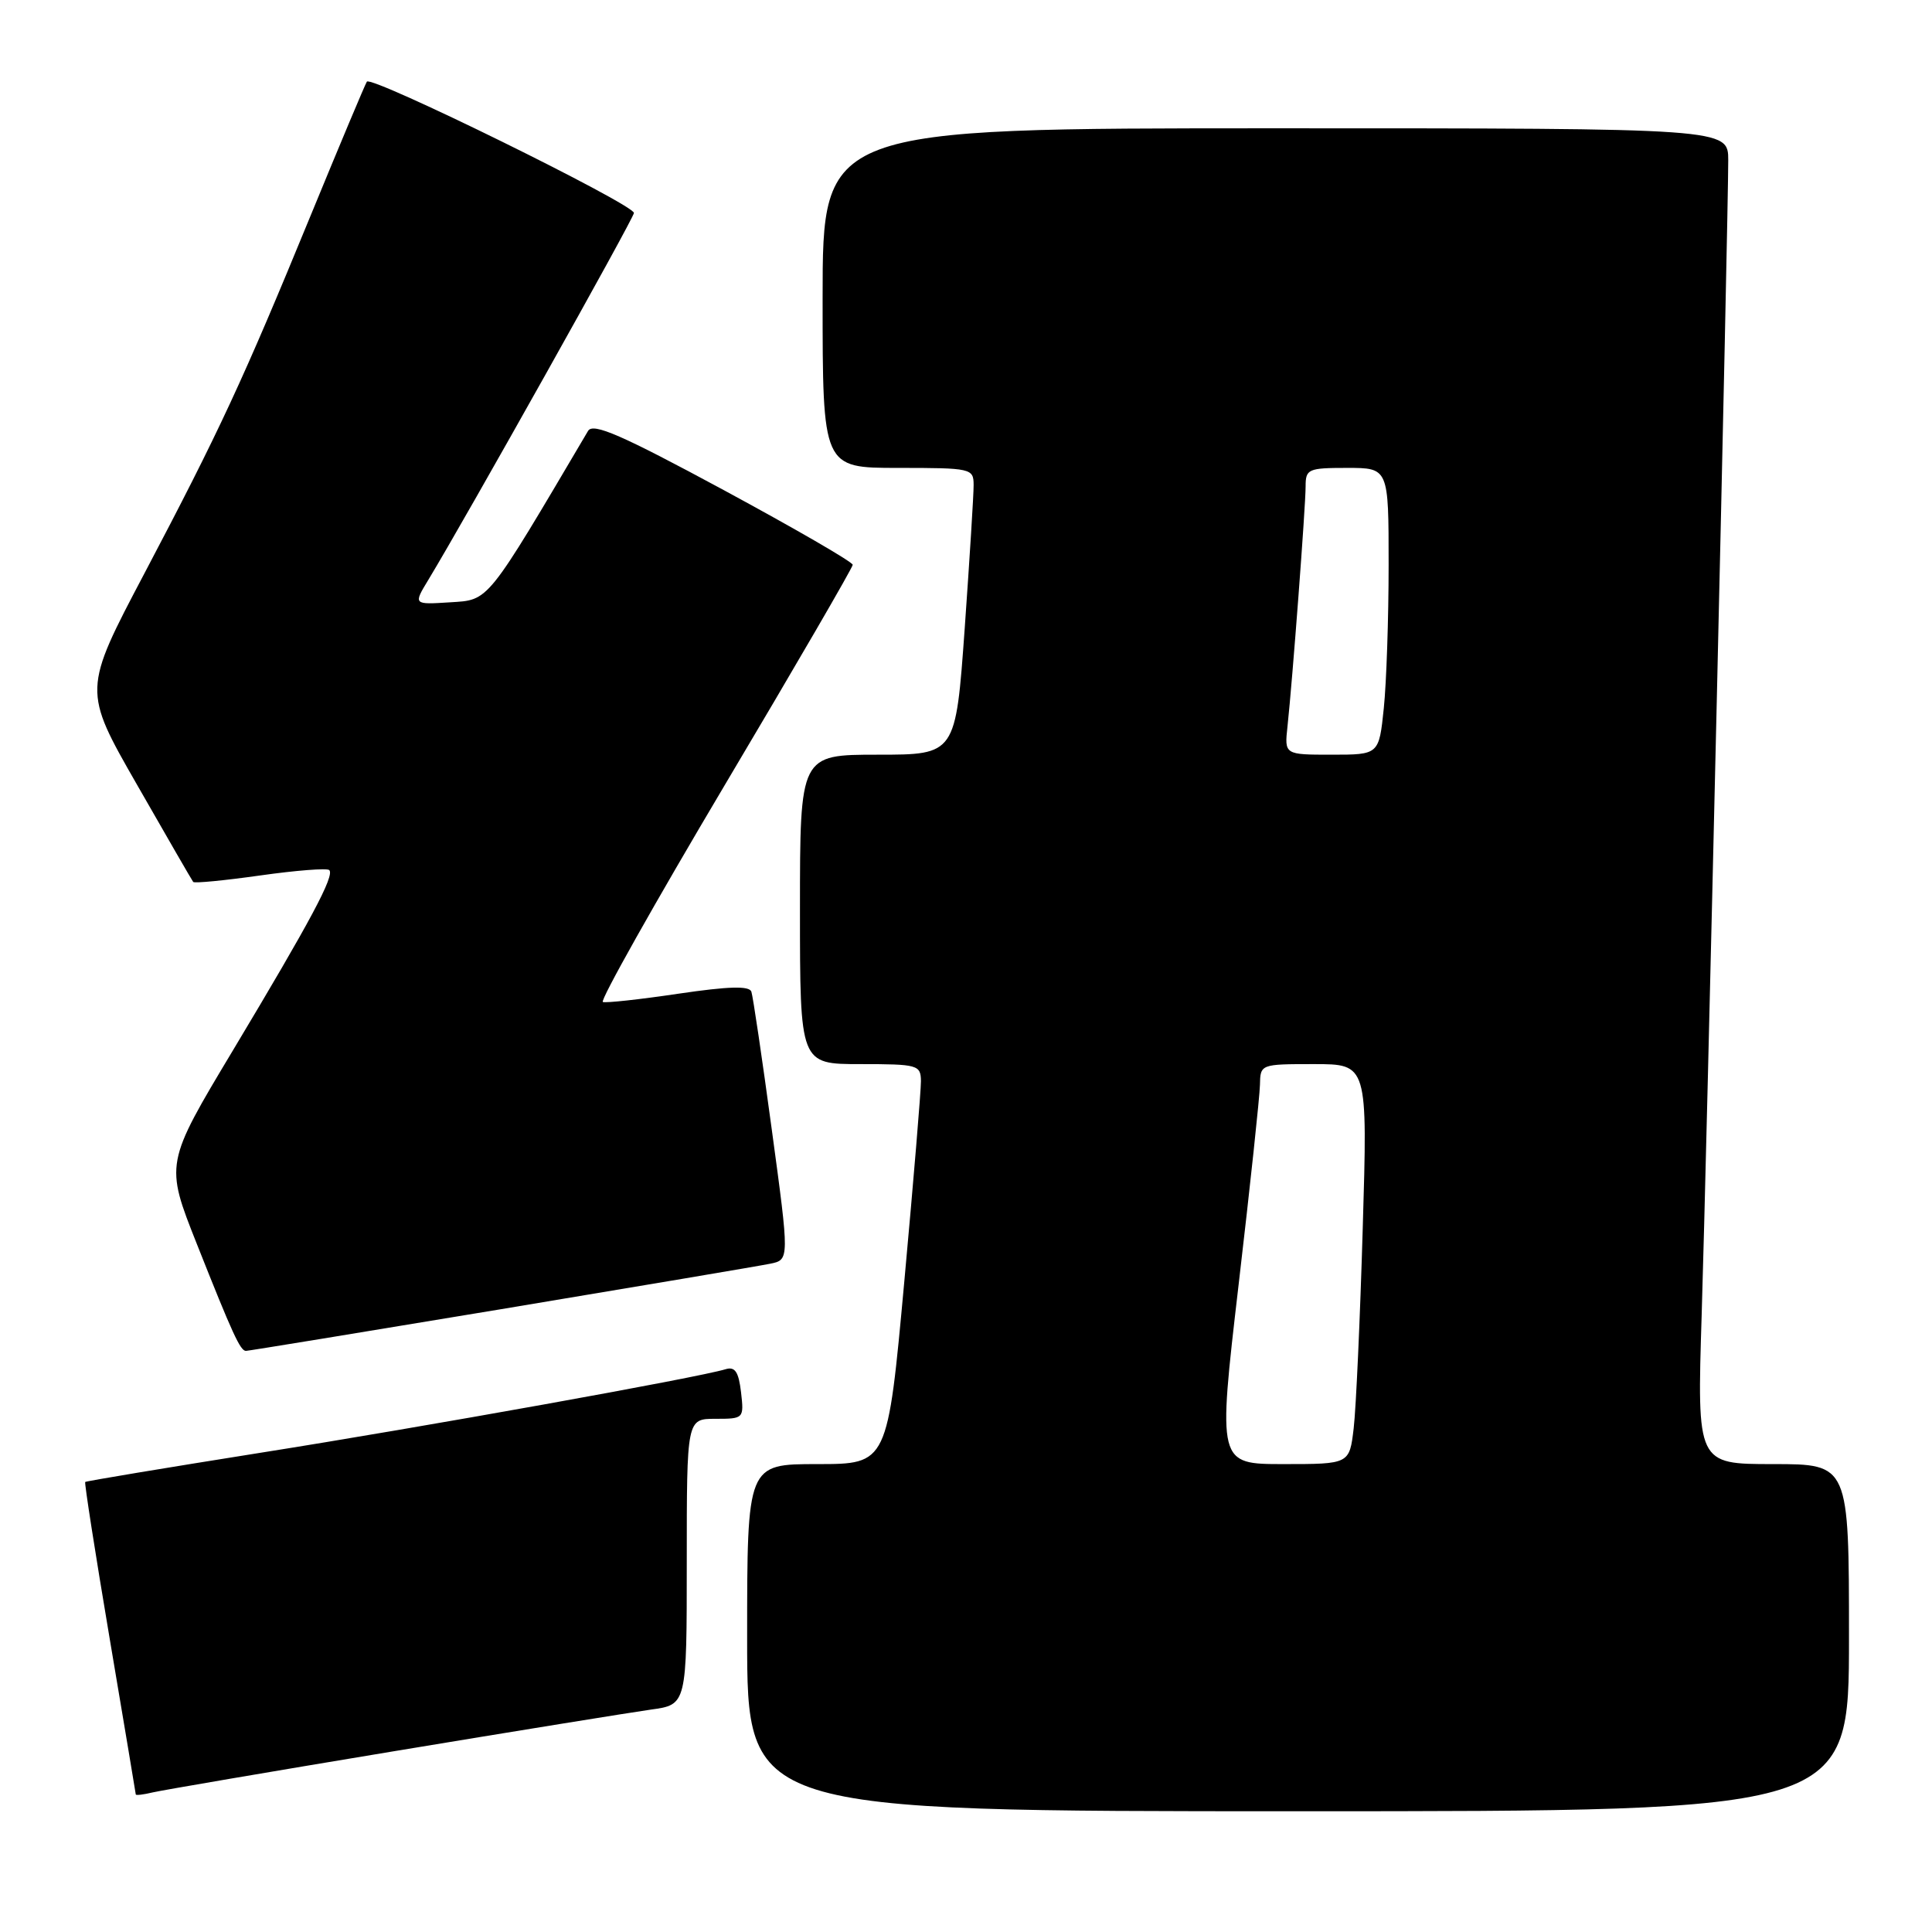 <?xml version="1.0" encoding="UTF-8" standalone="no"?>
<!DOCTYPE svg PUBLIC "-//W3C//DTD SVG 1.1//EN" "http://www.w3.org/Graphics/SVG/1.1/DTD/svg11.dtd" >
<svg xmlns="http://www.w3.org/2000/svg" xmlns:xlink="http://www.w3.org/1999/xlink" version="1.1" viewBox="0 0 256 256">
 <g >
 <path fill="currentColor"
d=" M 245.00 217.00 C 245.00 194.00 245.00 194.00 234.93 194.00 C 224.86 194.00 224.86 194.00 225.48 174.25 C 226.12 153.92 229.00 28.84 229.00 21.25 C 229.00 17.00 229.00 17.00 169.00 17.00 C 109.00 17.00 109.00 17.00 109.00 39.50 C 109.00 62.00 109.00 62.00 119.00 62.00 C 128.70 62.00 129.00 62.07 129.01 64.25 C 129.02 65.49 128.48 74.04 127.83 83.25 C 126.63 100.00 126.63 100.00 116.31 100.00 C 106.00 100.00 106.00 100.00 106.00 120.50 C 106.00 141.00 106.00 141.00 114.00 141.00 C 121.62 141.00 122.00 141.11 122.03 143.25 C 122.04 144.49 121.05 156.41 119.83 169.75 C 117.61 194.00 117.61 194.00 108.30 194.00 C 99.00 194.00 99.00 194.00 99.00 217.00 C 99.00 240.00 99.00 240.00 172.00 240.00 C 245.00 240.00 245.00 240.00 245.00 217.00 Z  M 52.00 232.08 C 68.22 229.39 83.64 226.90 86.25 226.53 C 91.00 225.88 91.00 225.88 91.00 206.94 C 91.00 188.00 91.00 188.00 94.80 188.00 C 98.56 188.00 98.59 187.96 98.19 184.47 C 97.87 181.76 97.39 181.05 96.14 181.43 C 92.46 182.55 56.01 189.10 34.51 192.50 C 21.87 194.51 11.42 196.25 11.29 196.37 C 11.17 196.50 12.62 205.80 14.52 217.05 C 16.42 228.30 17.98 237.62 17.99 237.77 C 17.99 237.92 19.01 237.80 20.25 237.50 C 21.49 237.21 35.77 234.77 52.00 232.08 Z  M 66.30 173.49 C 84.56 170.45 100.65 167.74 102.05 167.45 C 104.61 166.93 104.61 166.93 102.27 149.71 C 100.99 140.25 99.77 132.00 99.56 131.40 C 99.28 130.61 96.55 130.69 89.90 131.67 C 84.80 132.43 80.29 132.92 79.88 132.77 C 79.46 132.62 86.74 119.68 96.05 104.00 C 105.37 88.32 112.99 75.20 112.99 74.84 C 113.00 74.47 105.29 70.02 95.88 64.93 C 82.33 57.62 78.58 55.98 77.92 57.10 C 64.36 80.08 64.85 79.48 59.63 79.81 C 54.76 80.12 54.76 80.12 56.77 76.81 C 61.83 68.45 84.00 28.89 84.00 28.22 C 84.00 27.08 49.15 9.94 48.61 10.82 C 48.35 11.24 45.00 19.22 41.17 28.54 C 32.21 50.36 29.06 57.14 19.14 75.97 C 10.98 91.45 10.98 91.45 18.15 103.97 C 22.09 110.86 25.44 116.66 25.60 116.86 C 25.76 117.06 29.76 116.67 34.50 116.00 C 39.24 115.33 43.34 115.01 43.63 115.29 C 44.36 116.03 41.21 121.92 30.90 139.12 C 21.86 154.19 21.86 154.19 26.09 164.85 C 30.83 176.80 31.84 179.00 32.59 179.00 C 32.88 179.00 48.05 176.52 66.30 173.49 Z  M 164.12 170.25 C 165.65 157.19 166.92 145.26 166.95 143.75 C 167.00 141.01 167.03 141.00 174.11 141.00 C 181.22 141.00 181.22 141.00 180.57 162.75 C 180.22 174.71 179.68 186.64 179.37 189.25 C 178.81 194.00 178.81 194.00 170.08 194.00 C 161.35 194.00 161.35 194.00 164.12 170.25 Z  M 170.60 96.25 C 171.26 90.14 173.00 67.09 173.00 64.45 C 173.00 62.15 173.33 62.00 178.50 62.00 C 184.00 62.00 184.00 62.00 184.00 74.85 C 184.00 81.92 183.71 90.47 183.36 93.85 C 182.72 100.00 182.72 100.00 176.45 100.00 C 170.19 100.00 170.19 100.00 170.60 96.25 Z "/>
</g>
</svg>